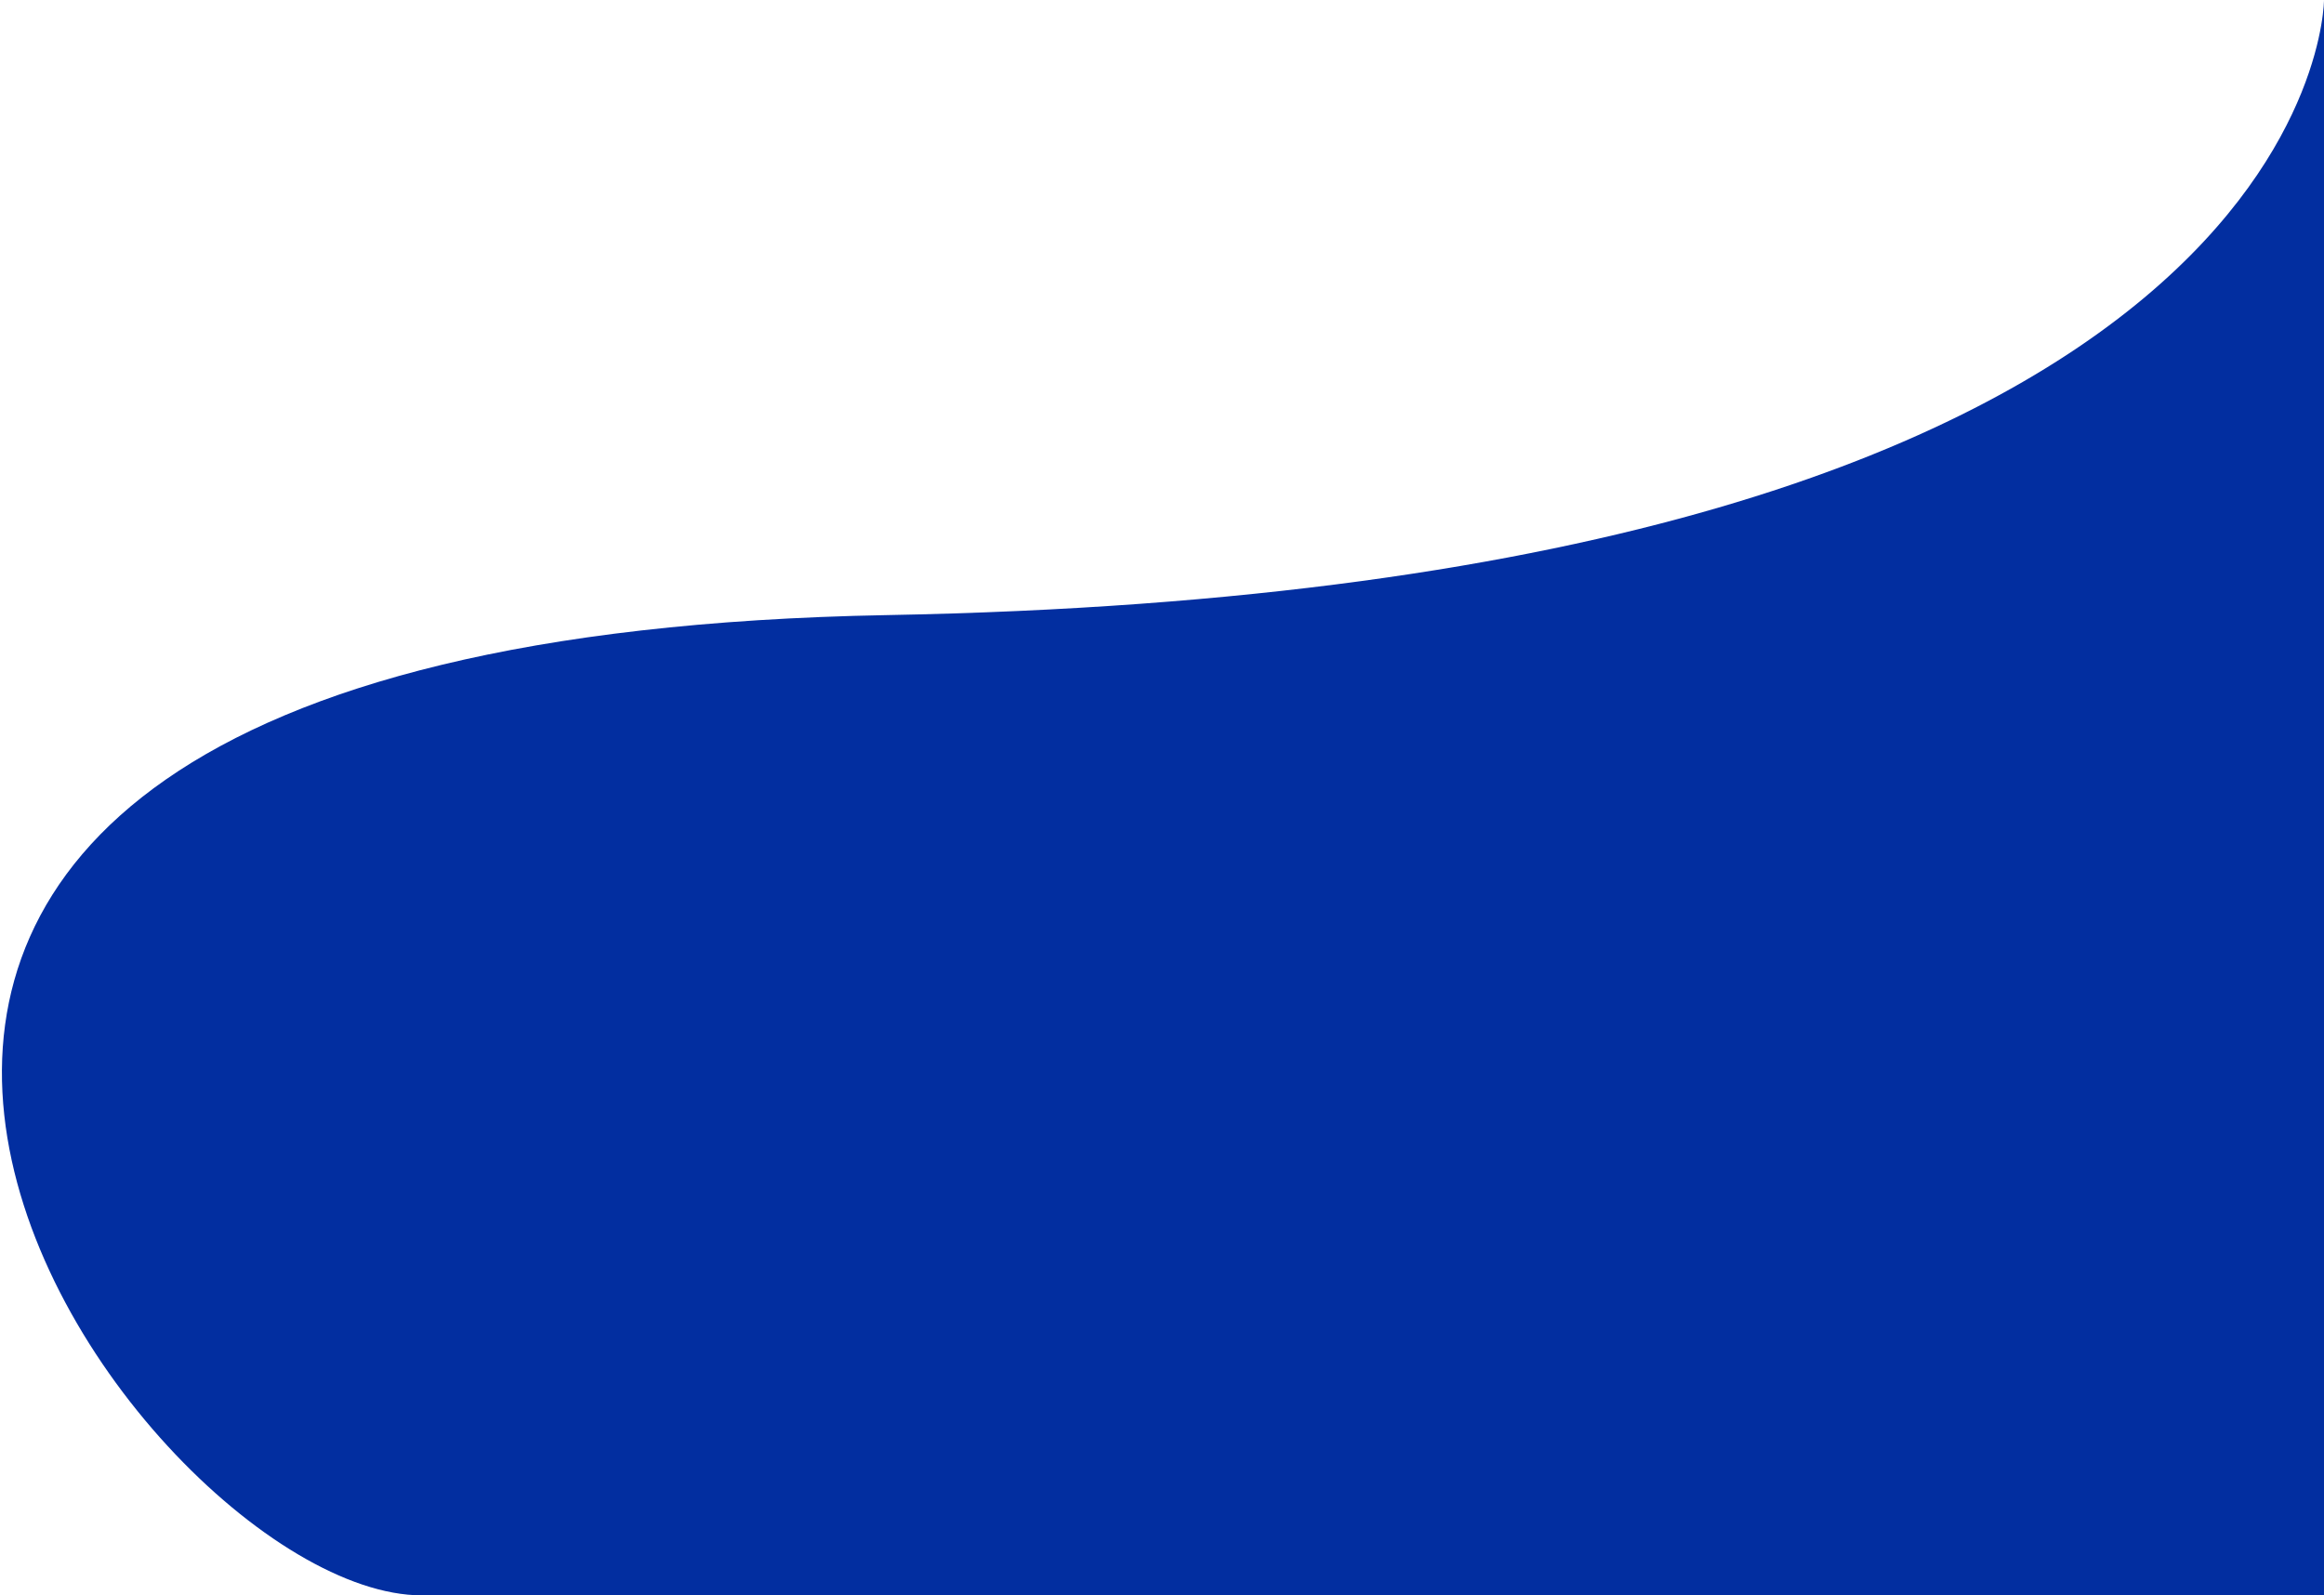 <svg width="1190" height="817" viewBox="0 0 1190 817" fill="none" xmlns="http://www.w3.org/2000/svg">
<path d="M454 315C1190 301.5 1190 0 1190 0V817H216C64.5 817 -282 328.5 454 315Z" fill="#022EA0"/>
</svg>
